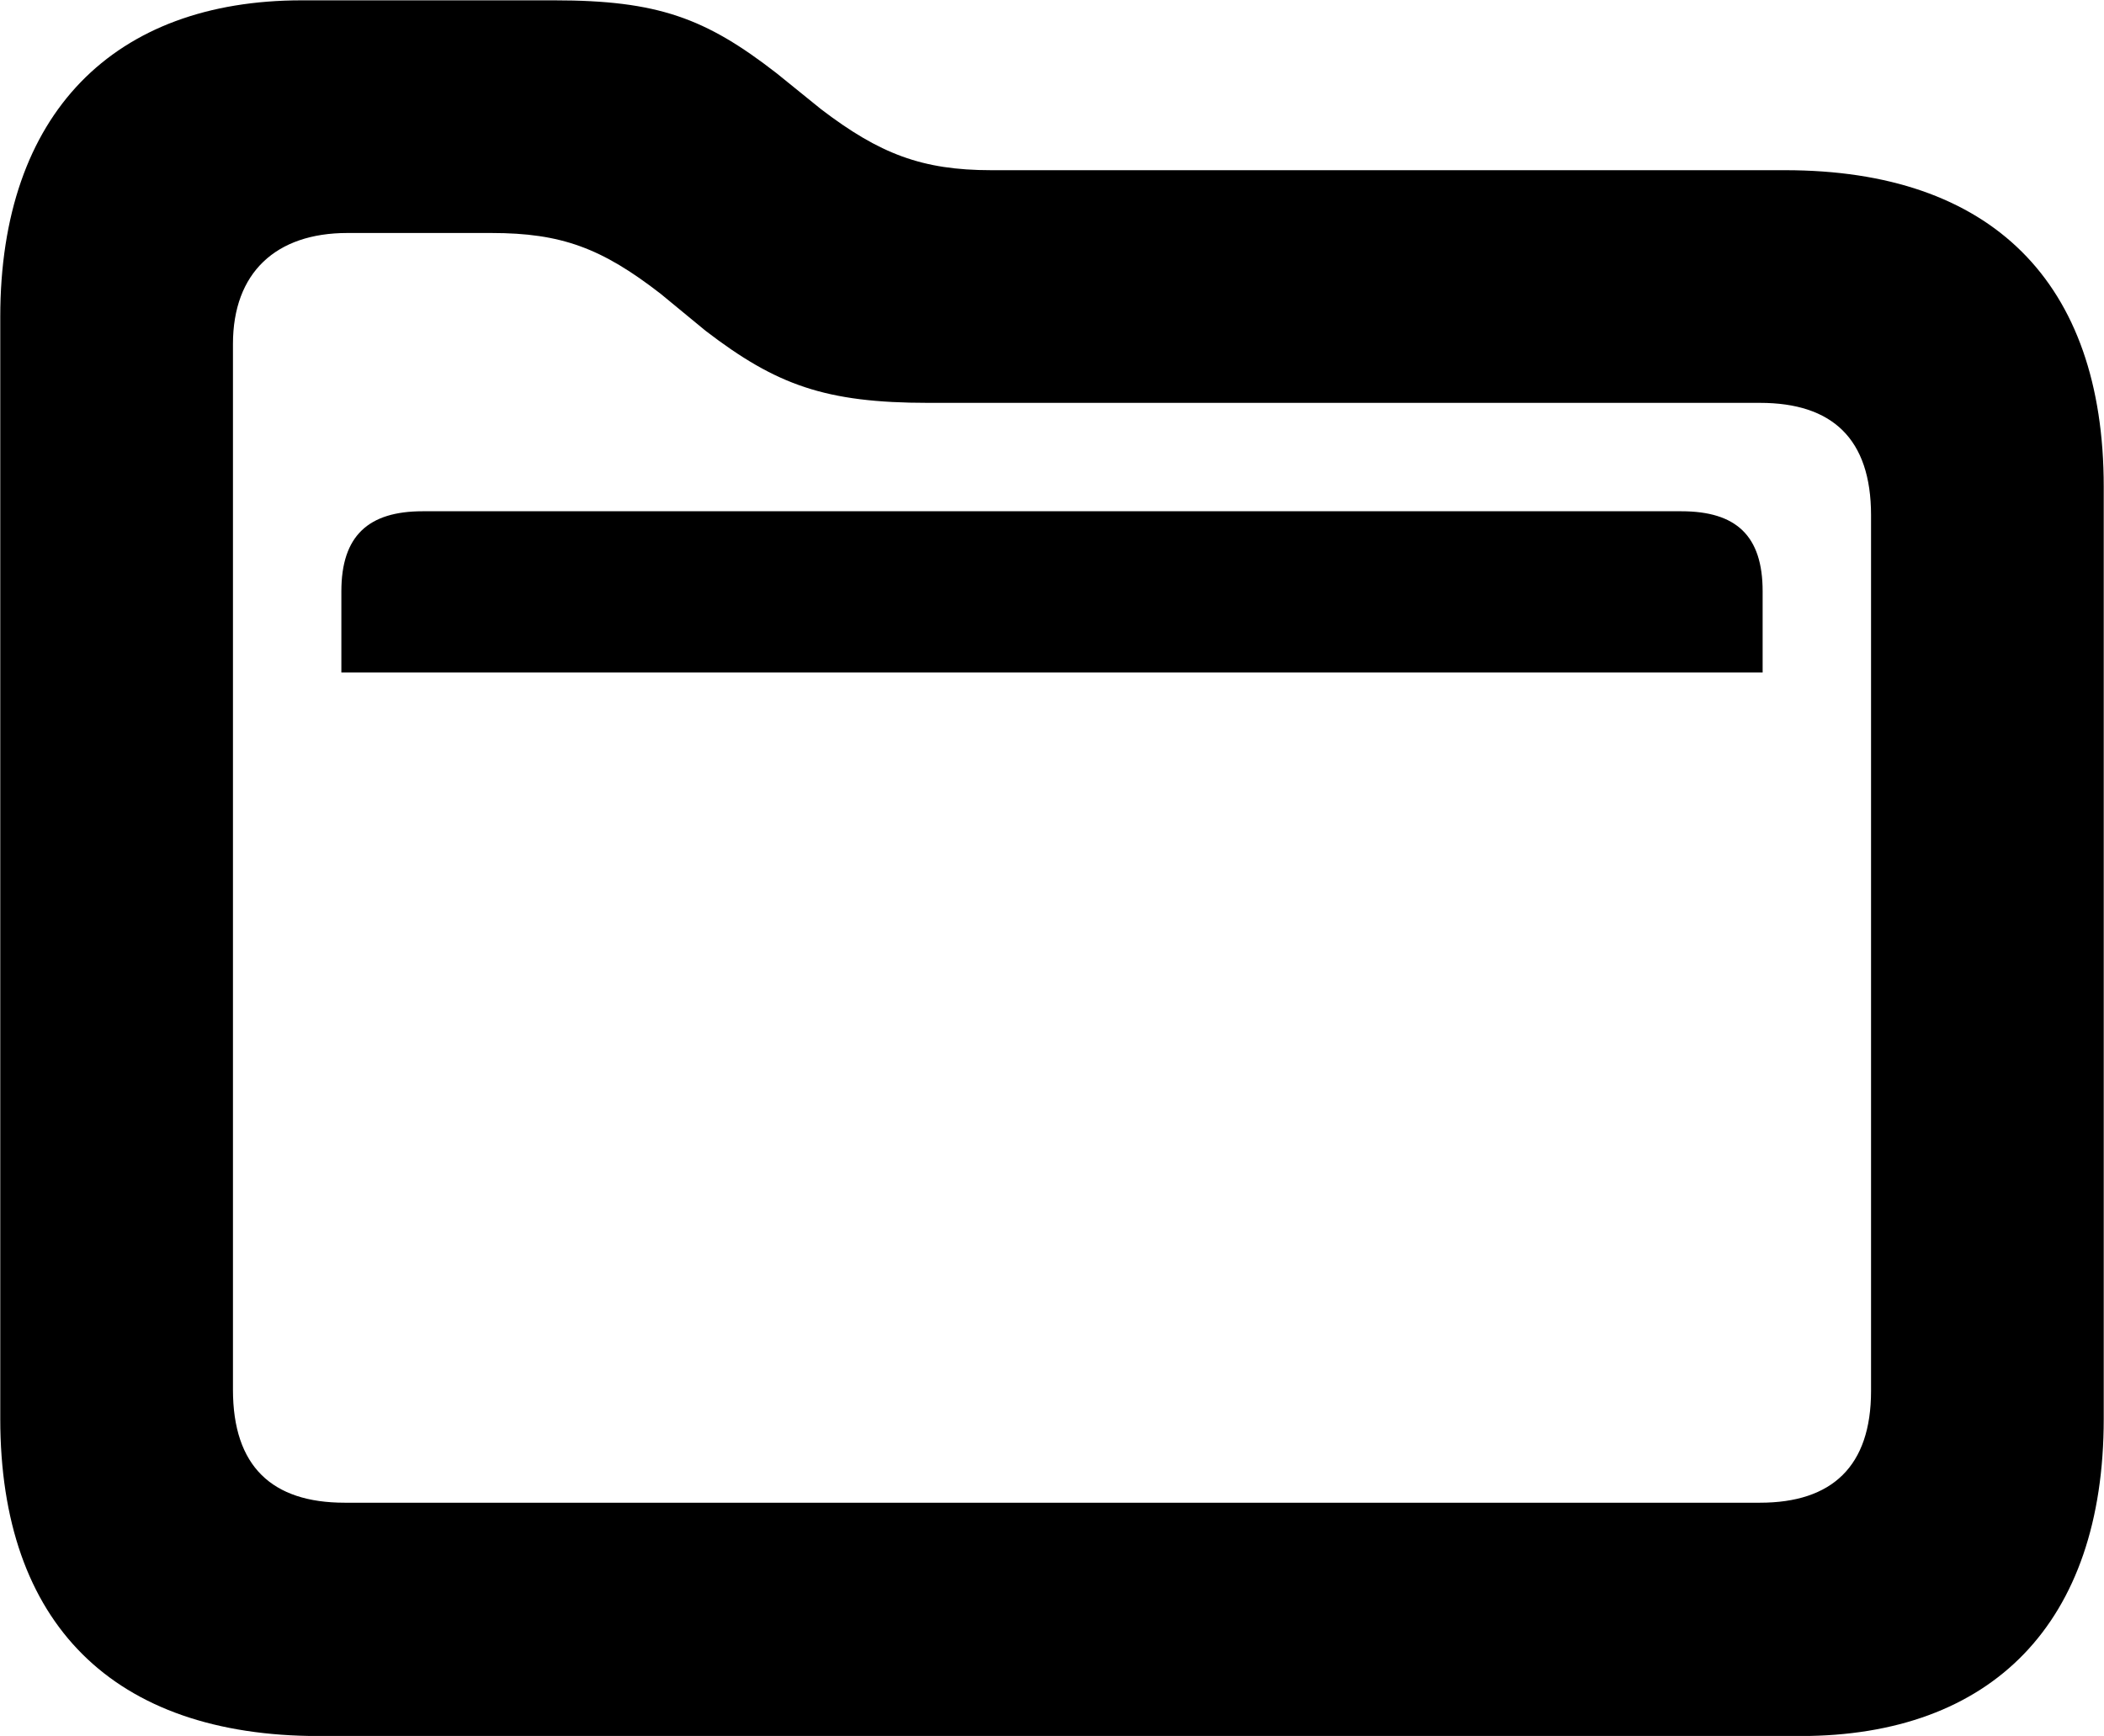 <?xml version="1.0" encoding="UTF-8"?>
<svg xmlns="http://www.w3.org/2000/svg" viewBox="0 0 31.828 26.264" width="31.828" height="26.264" fill="currentColor">
  <path d="M4.824 26.265H27.234C30.134 26.265 31.824 24.555 31.824 21.465V7.365C31.824 4.265 30.124 2.575 27.004 2.575H14.994C13.944 2.575 13.304 2.325 12.424 1.655L11.744 1.105C10.674 0.275 9.954 0.005 8.384 0.005H4.564C1.734 0.005 0.004 1.705 0.004 4.795V21.465C0.004 24.565 1.714 26.265 4.824 26.265ZM5.214 22.735C4.114 22.735 3.524 22.185 3.524 21.025V5.205C3.524 4.125 4.174 3.525 5.254 3.525H7.434C8.494 3.525 9.104 3.755 9.994 4.445L10.674 5.005C11.744 5.825 12.484 6.095 14.044 6.095H26.624C27.714 6.095 28.304 6.635 28.304 7.795V21.045C28.304 22.185 27.714 22.735 26.624 22.735ZM5.164 10.175H26.664V8.945C26.664 8.105 26.264 7.735 25.434 7.735H6.394C5.574 7.735 5.164 8.105 5.164 8.945Z"/>
</svg>
